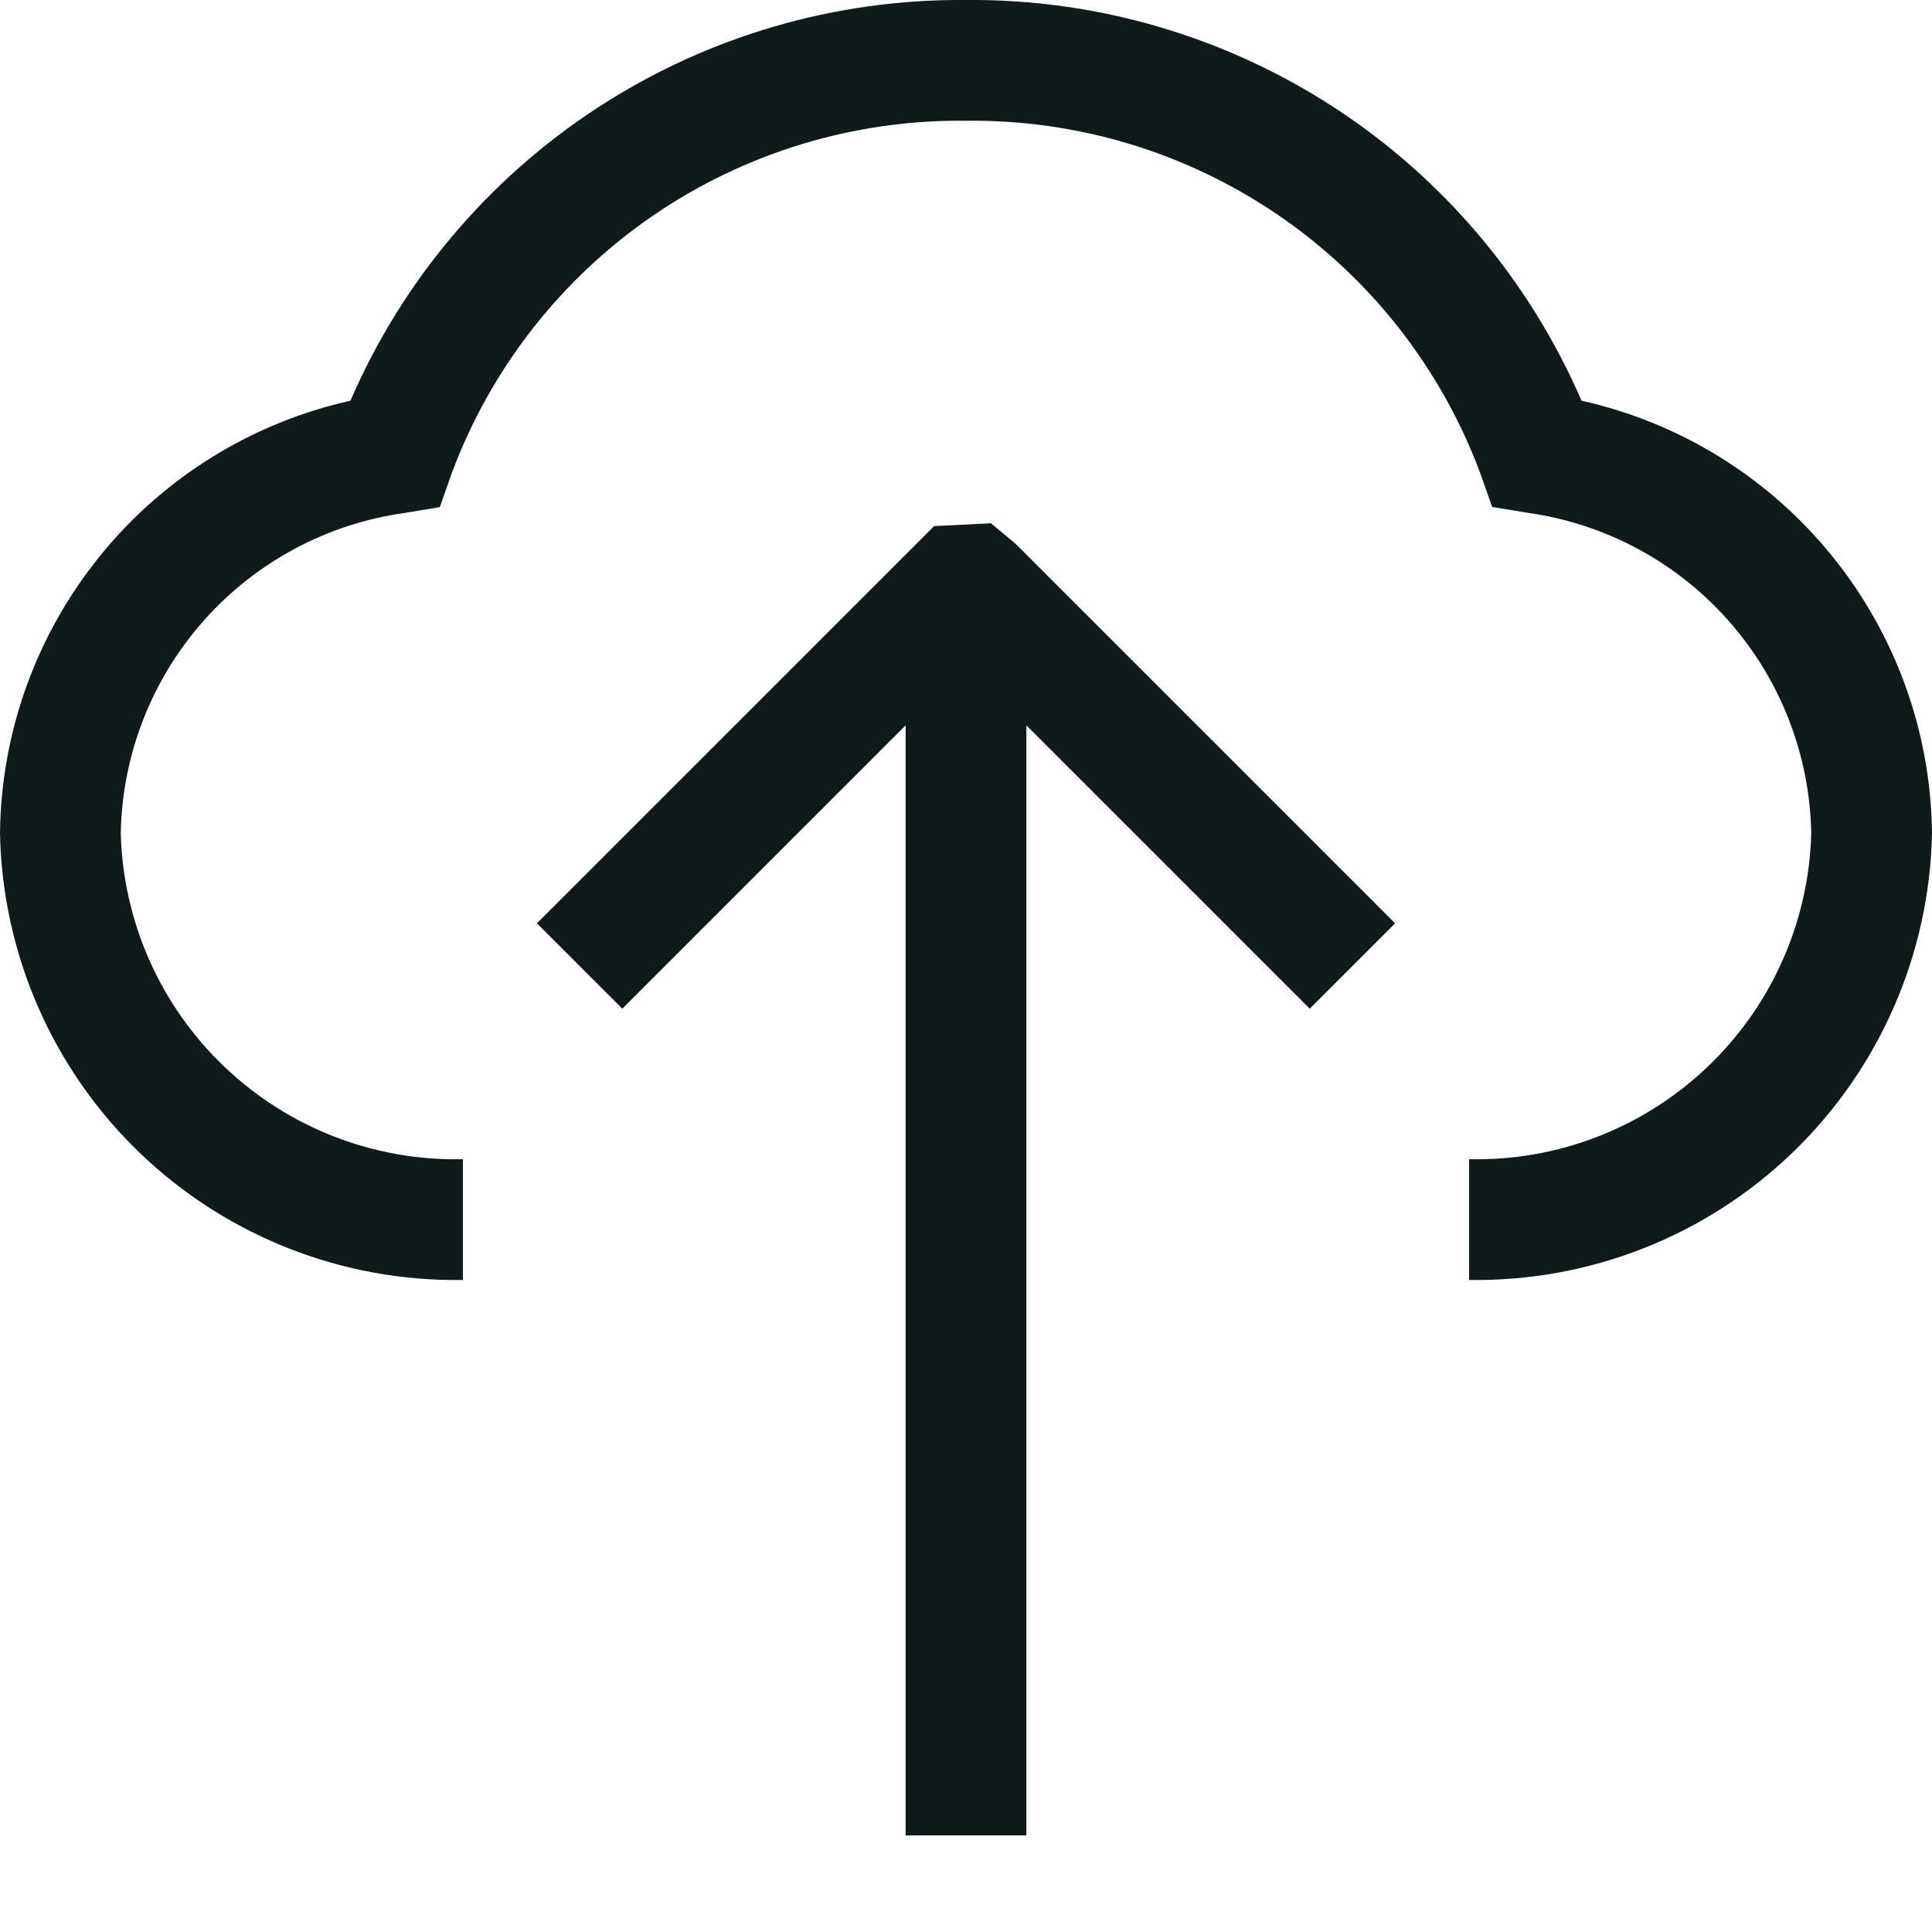<svg width="20" height="20" viewBox="0 0 20 20" fill="none" xmlns="http://www.w3.org/2000/svg">
<g clip-path="url(#clip0_472_1129)">
<path d="M10.513 5.629L14.442 9.558L13.558 10.442L10.625 7.509V19H9.375V7.509L6.442 10.442L5.558 9.558L9.67 5.446L10.259 5.417L10.513 5.629ZM16.372 4.148C15.835 2.907 14.945 1.851 13.812 1.113C12.678 0.375 11.352 -0.012 10 4.23592e-06C8.648 -0.012 7.322 0.375 6.189 1.113C5.055 1.851 4.164 2.907 3.628 4.148C2.607 4.376 1.693 4.942 1.035 5.755C0.376 6.568 0.011 7.579 0 8.625C0.024 9.873 0.542 11.061 1.44 11.928C2.338 12.795 3.544 13.27 4.792 13.25V12C3.875 12.021 2.988 11.677 2.324 11.044C1.66 10.412 1.274 9.542 1.25 8.625C1.265 7.813 1.57 7.033 2.108 6.426C2.647 5.818 3.385 5.422 4.189 5.31L4.553 5.25L4.676 4.9C5.079 3.817 5.807 2.885 6.76 2.232C7.713 1.579 8.845 1.236 10 1.25C11.155 1.236 12.287 1.579 13.24 2.232C14.193 2.885 14.921 3.817 15.324 4.9L15.447 5.248L15.811 5.308C16.616 5.42 17.354 5.816 17.892 6.424C18.431 7.032 18.735 7.813 18.75 8.625C18.726 9.542 18.34 10.412 17.676 11.044C17.012 11.677 16.125 12.021 15.208 12V13.25C16.456 13.27 17.662 12.795 18.56 11.928C19.458 11.061 19.976 9.873 20 8.625C19.989 7.579 19.624 6.568 18.965 5.755C18.307 4.942 17.393 4.376 16.372 4.148Z" fill="#0F1A1C"/>
</g>
<defs>
<clipPath id="clip0_472_1129">
<rect width="20" height="20" fill="white"/>
</clipPath>
</defs>
</svg>
